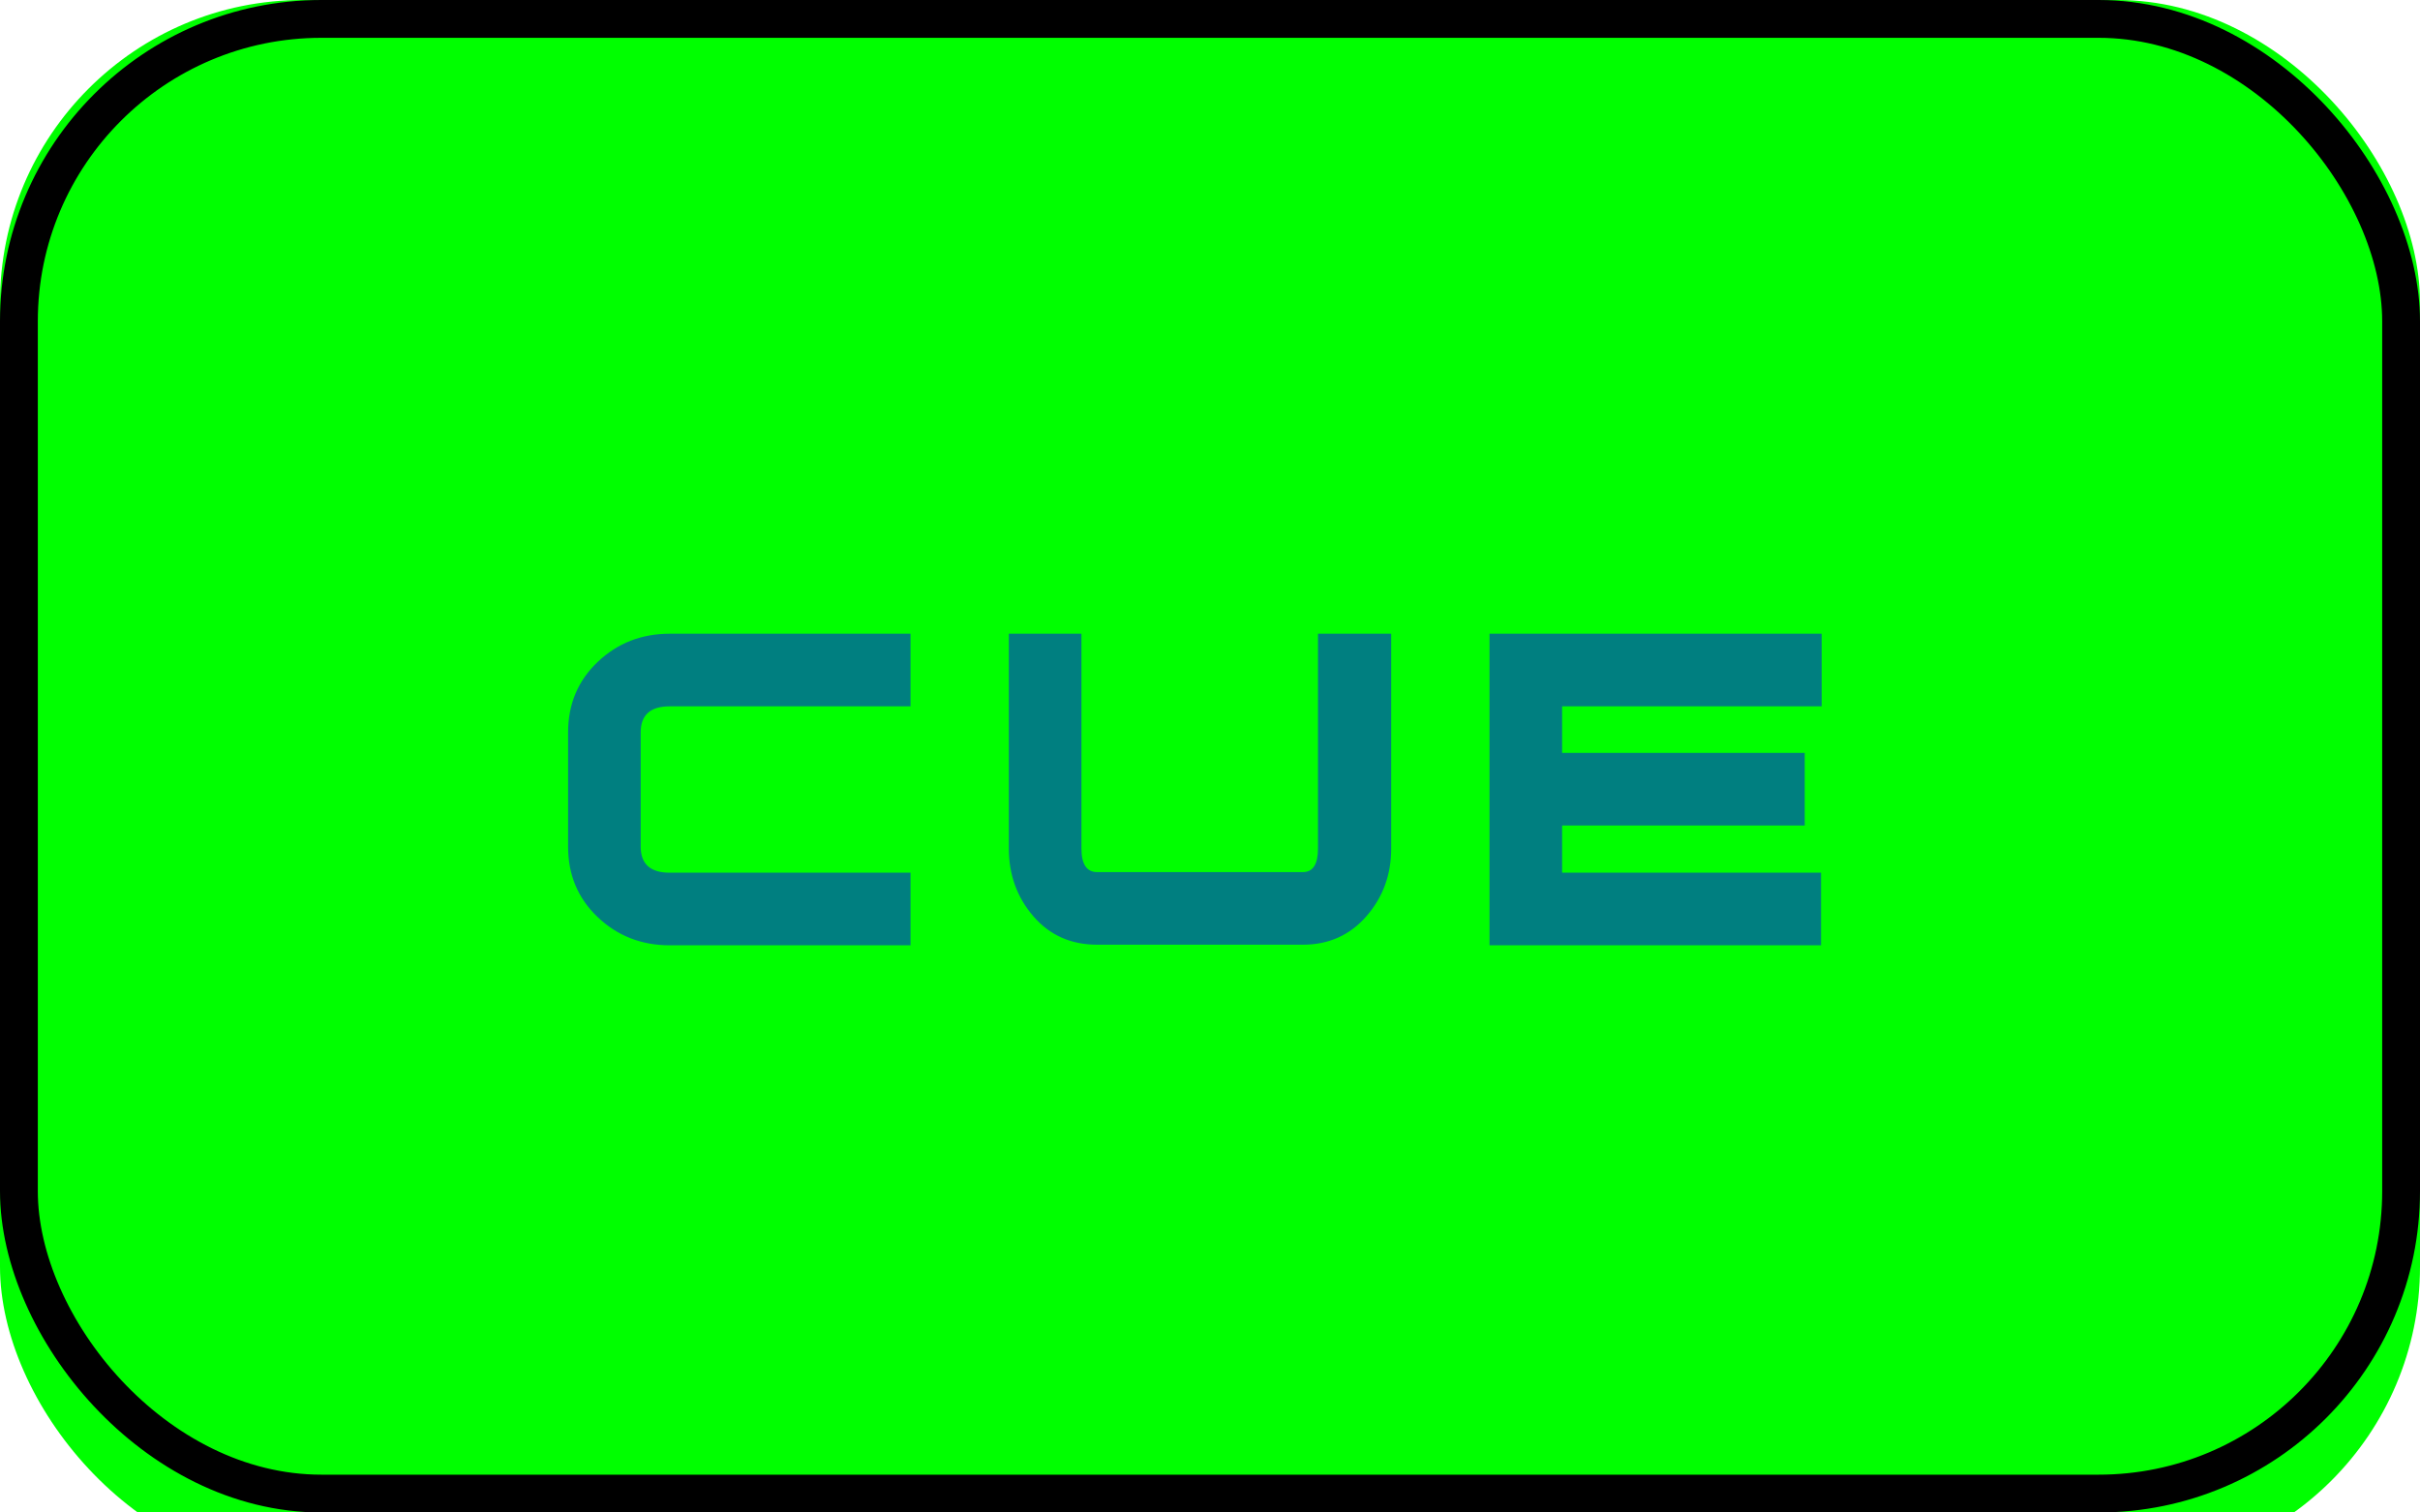 <?xml version="1.0" encoding="UTF-8" standalone="no"?>
<svg
   xmlns:dc="http://purl.org/dc/elements/1.1/"
   xmlns:cc="http://creativecommons.org/ns#"
   xmlns:rdf="http://www.w3.org/1999/02/22-rdf-syntax-ns#"
   xmlns:svg="http://www.w3.org/2000/svg"
   xmlns="http://www.w3.org/2000/svg"
   xmlns:xlink="http://www.w3.org/1999/xlink"
   xmlns:sodipodi="http://sodipodi.sourceforge.net/DTD/sodipodi-0.dtd"
   xmlns:inkscape="http://www.inkscape.org/namespaces/inkscape"
   width="64px"
   height="40px"
   viewBox="0 0 64 40"
   version="1.1"
   id="svg34"
   sodipodi:docname="CUE-左-默认.svg"
   inkscape:version="0.92.5 (2060ec1f9f, 2020-04-08)">
  <sodipodi:namedview
     pagecolor="#ffffff"
     bordercolor="#666666"
     borderopacity="1"
     objecttolerance="10"
     gridtolerance="10"
     guidetolerance="10"
     inkscape:pageopacity="0"
     inkscape:pageshadow="2"
     inkscape:window-width="1440"
     inkscape:window-height="837"
     id="namedview36"
     showgrid="false"
     inkscape:zoom="4.609375"
     inkscape:cx="4.9898305"
     inkscape:cy="20"
     inkscape:window-x="-8"
     inkscape:window-y="-8"
     inkscape:window-maximized="1"
     inkscape:current-layer="CUE-默认" />
  <!-- Generator: Sketch 59.1 (86144) - https://sketch.com -->
  <title
     id="title2">mdpi/CUE-默认</title>
  <desc
     id="desc4">Created with Sketch.</desc>
  <defs
     id="defs15">
    <rect
       id="path-1"
       x="0"
       y="0"
       width="64"
       height="40"
       rx="8" />
    <filter
       x="-1.2%"
       y="-1.9%"
       width="102.3%"
       height="103.8%"
       filterUnits="objectBoundingBox"
       id="filter-2">
      <feOffset
         dx="0"
         dy="1.5"
         in="SourceAlpha"
         result="shadowOffsetInner1"
         id="feOffset7" />
      <feComposite
         in="shadowOffsetInner1"
         in2="SourceAlpha"
         operator="arithmetic"
         k2="-1"
         k3="1"
         result="shadowInnerInner1"
         id="feComposite9" />
      <feColorMatrix
         values="0 0 0 0 1   0 0 0 0 1   0 0 0 0 1  0 0 0 0.151 0"
         type="matrix"
         in="shadowInnerInner1"
         id="feColorMatrix11" />
    </filter>
    <path
       d="M24.08,25 L17.712,25 C16.965,25 16.331,24.752 15.808,24.256 C15.285,23.76 15.024,23.139 15.024,22.392 L15.024,19.368 C15.024,18.621 15.285,18 15.808,17.504 C16.331,17.008 16.965,16.76 17.712,16.76 L24.08,16.76 L24.08,18.68 L17.712,18.68 C17.2,18.68 16.944,18.909 16.944,19.368 L16.944,22.392 C16.944,22.851 17.2,23.08 17.712,23.08 L24.08,23.08 L24.08,25 Z M36.792,22.44 C36.792,23.133 36.573,23.731 36.136,24.232 C35.699,24.733 35.139,24.984 34.456,24.984 L29.016,24.984 C28.323,24.984 27.76,24.733 27.328,24.232 C26.896,23.731 26.68,23.133 26.68,22.44 L26.68,16.76 L28.6,16.76 L28.6,22.44 C28.6,22.856 28.739,23.064 29.016,23.064 L34.456,23.064 C34.723,23.064 34.856,22.856 34.856,22.44 L34.856,16.76 L36.792,16.76 L36.792,22.44 Z M48.176,18.68 L41.312,18.68 L41.312,19.912 L47.728,19.912 L47.728,21.832 L41.312,21.832 L41.312,23.08 L48.16,23.08 L48.16,25 L39.392,25 L39.392,16.76 L48.176,16.76 L48.176,18.68 Z"
       id="path-3" />
  </defs>
  <g
     style="fill:none;fill-rule:nonzero;stroke:none;stroke-width:1"
     id="分组-8"
     transform="translate(-160)">
    <g
       id="Group-21">
      <g
         id="CUE-默认"
         transform="translate(160)">
        <g
           id="矩形"
           style="fill:#00ff00">
          <use
             xlink:href="#path-1"
             id="use17"
             style="fill:#00ff00"
             x="0"
             y="0"
             width="100%"
             height="100%" />
          <use
             xlink:href="#path-1"
             id="use19"
             style="fill:#00ff00;fill-opacity:1;filter:url(#filter-2)"
             x="0"
             y="0"
             width="100%"
             height="100%" />
          <rect
             stroke-linejoin="square"
             x="0.5"
             y="0.5"
             width="63"
             height="39"
             rx="8"
             id="rect21"
             style="stroke:#000000;stroke-width:1;fill:#00ff00" />
        </g>
        <g
           id="CUE"
           style="opacity:0.5;fill:#0000ff">
          <use
             xlink:href="#path-3"
             id="use24"
             x="0"
             y="0"
             width="100%"
             height="100%"
             style="fill:#0000ff" />
        </g>
      </g>
    </g>
  </g>
</svg>
